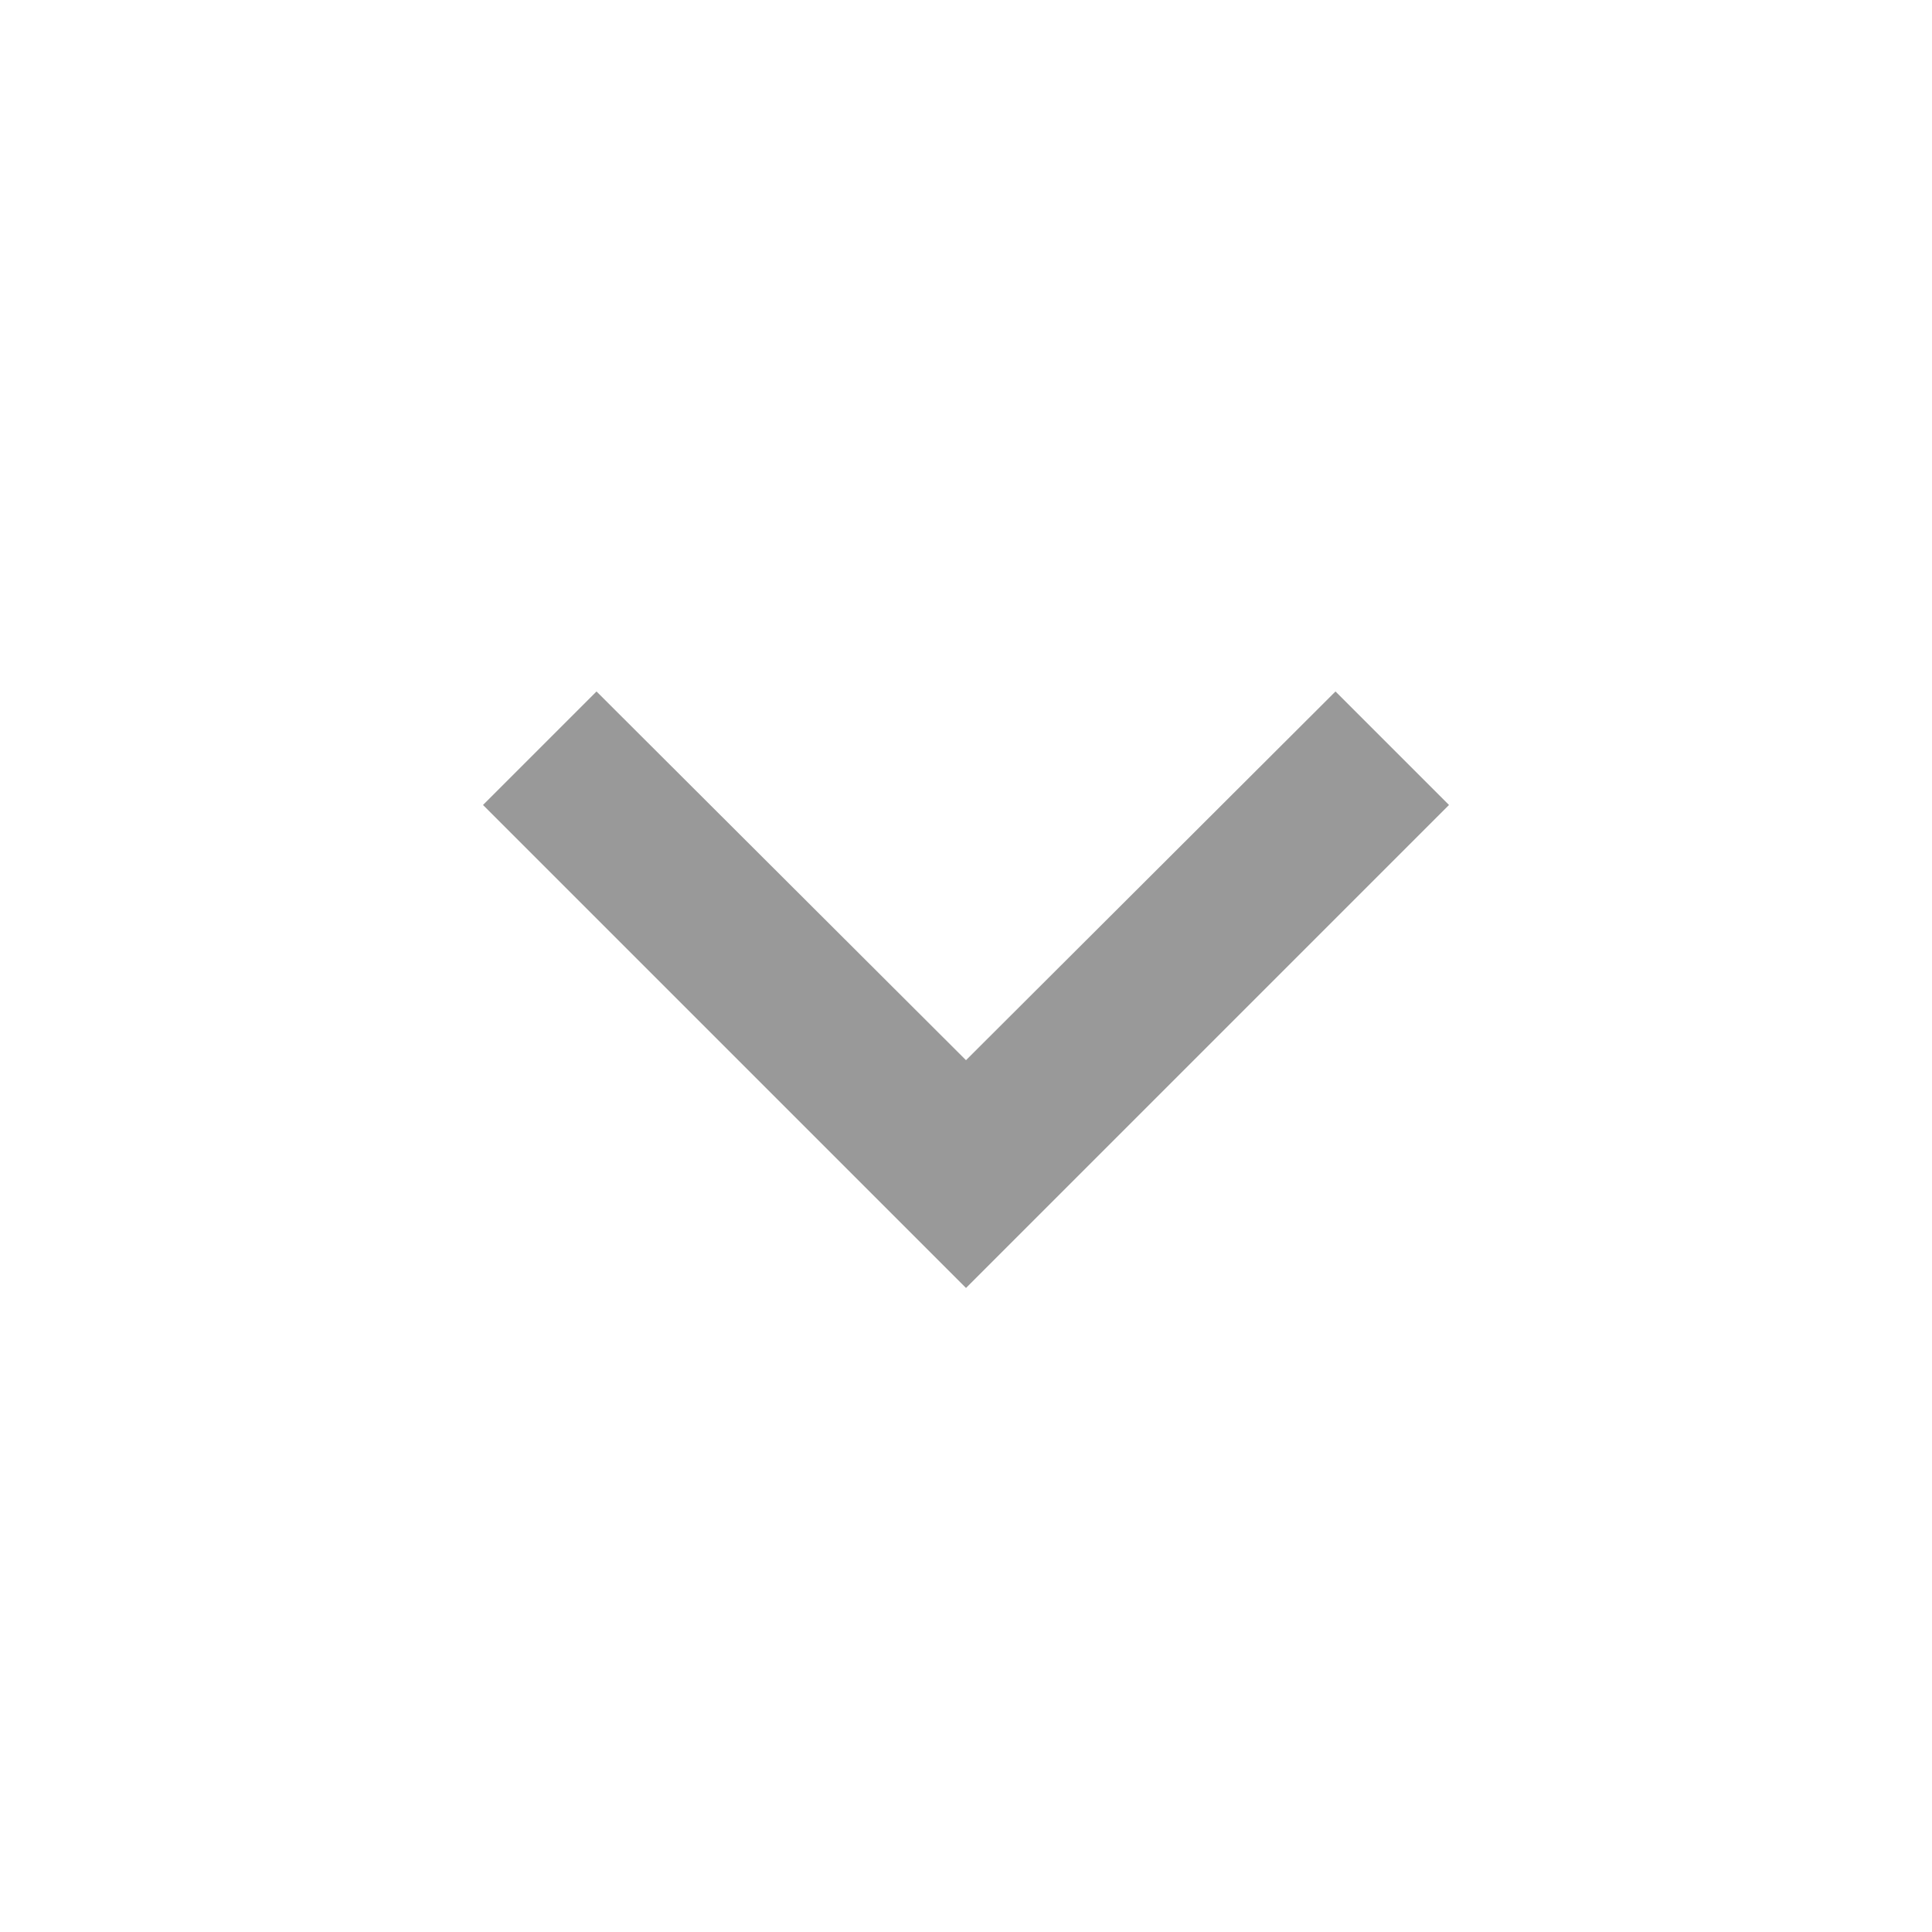 <svg width="20" height="20" viewBox="0 0 20 20" fill="none" xmlns="http://www.w3.org/2000/svg">
<g clip-path="url(#clip0_1108_5)">
<path d="M6.175 7.158L10 10.975L13.825 7.158L15 8.333L10 13.333L5 8.333L6.175 7.158Z" fill="#999999"/>
</g>
<defs>
<clipPath id="clip0_1108_5">
<rect width="20" height="20" fill="white"/>
</clipPath>
</defs>
</svg>
